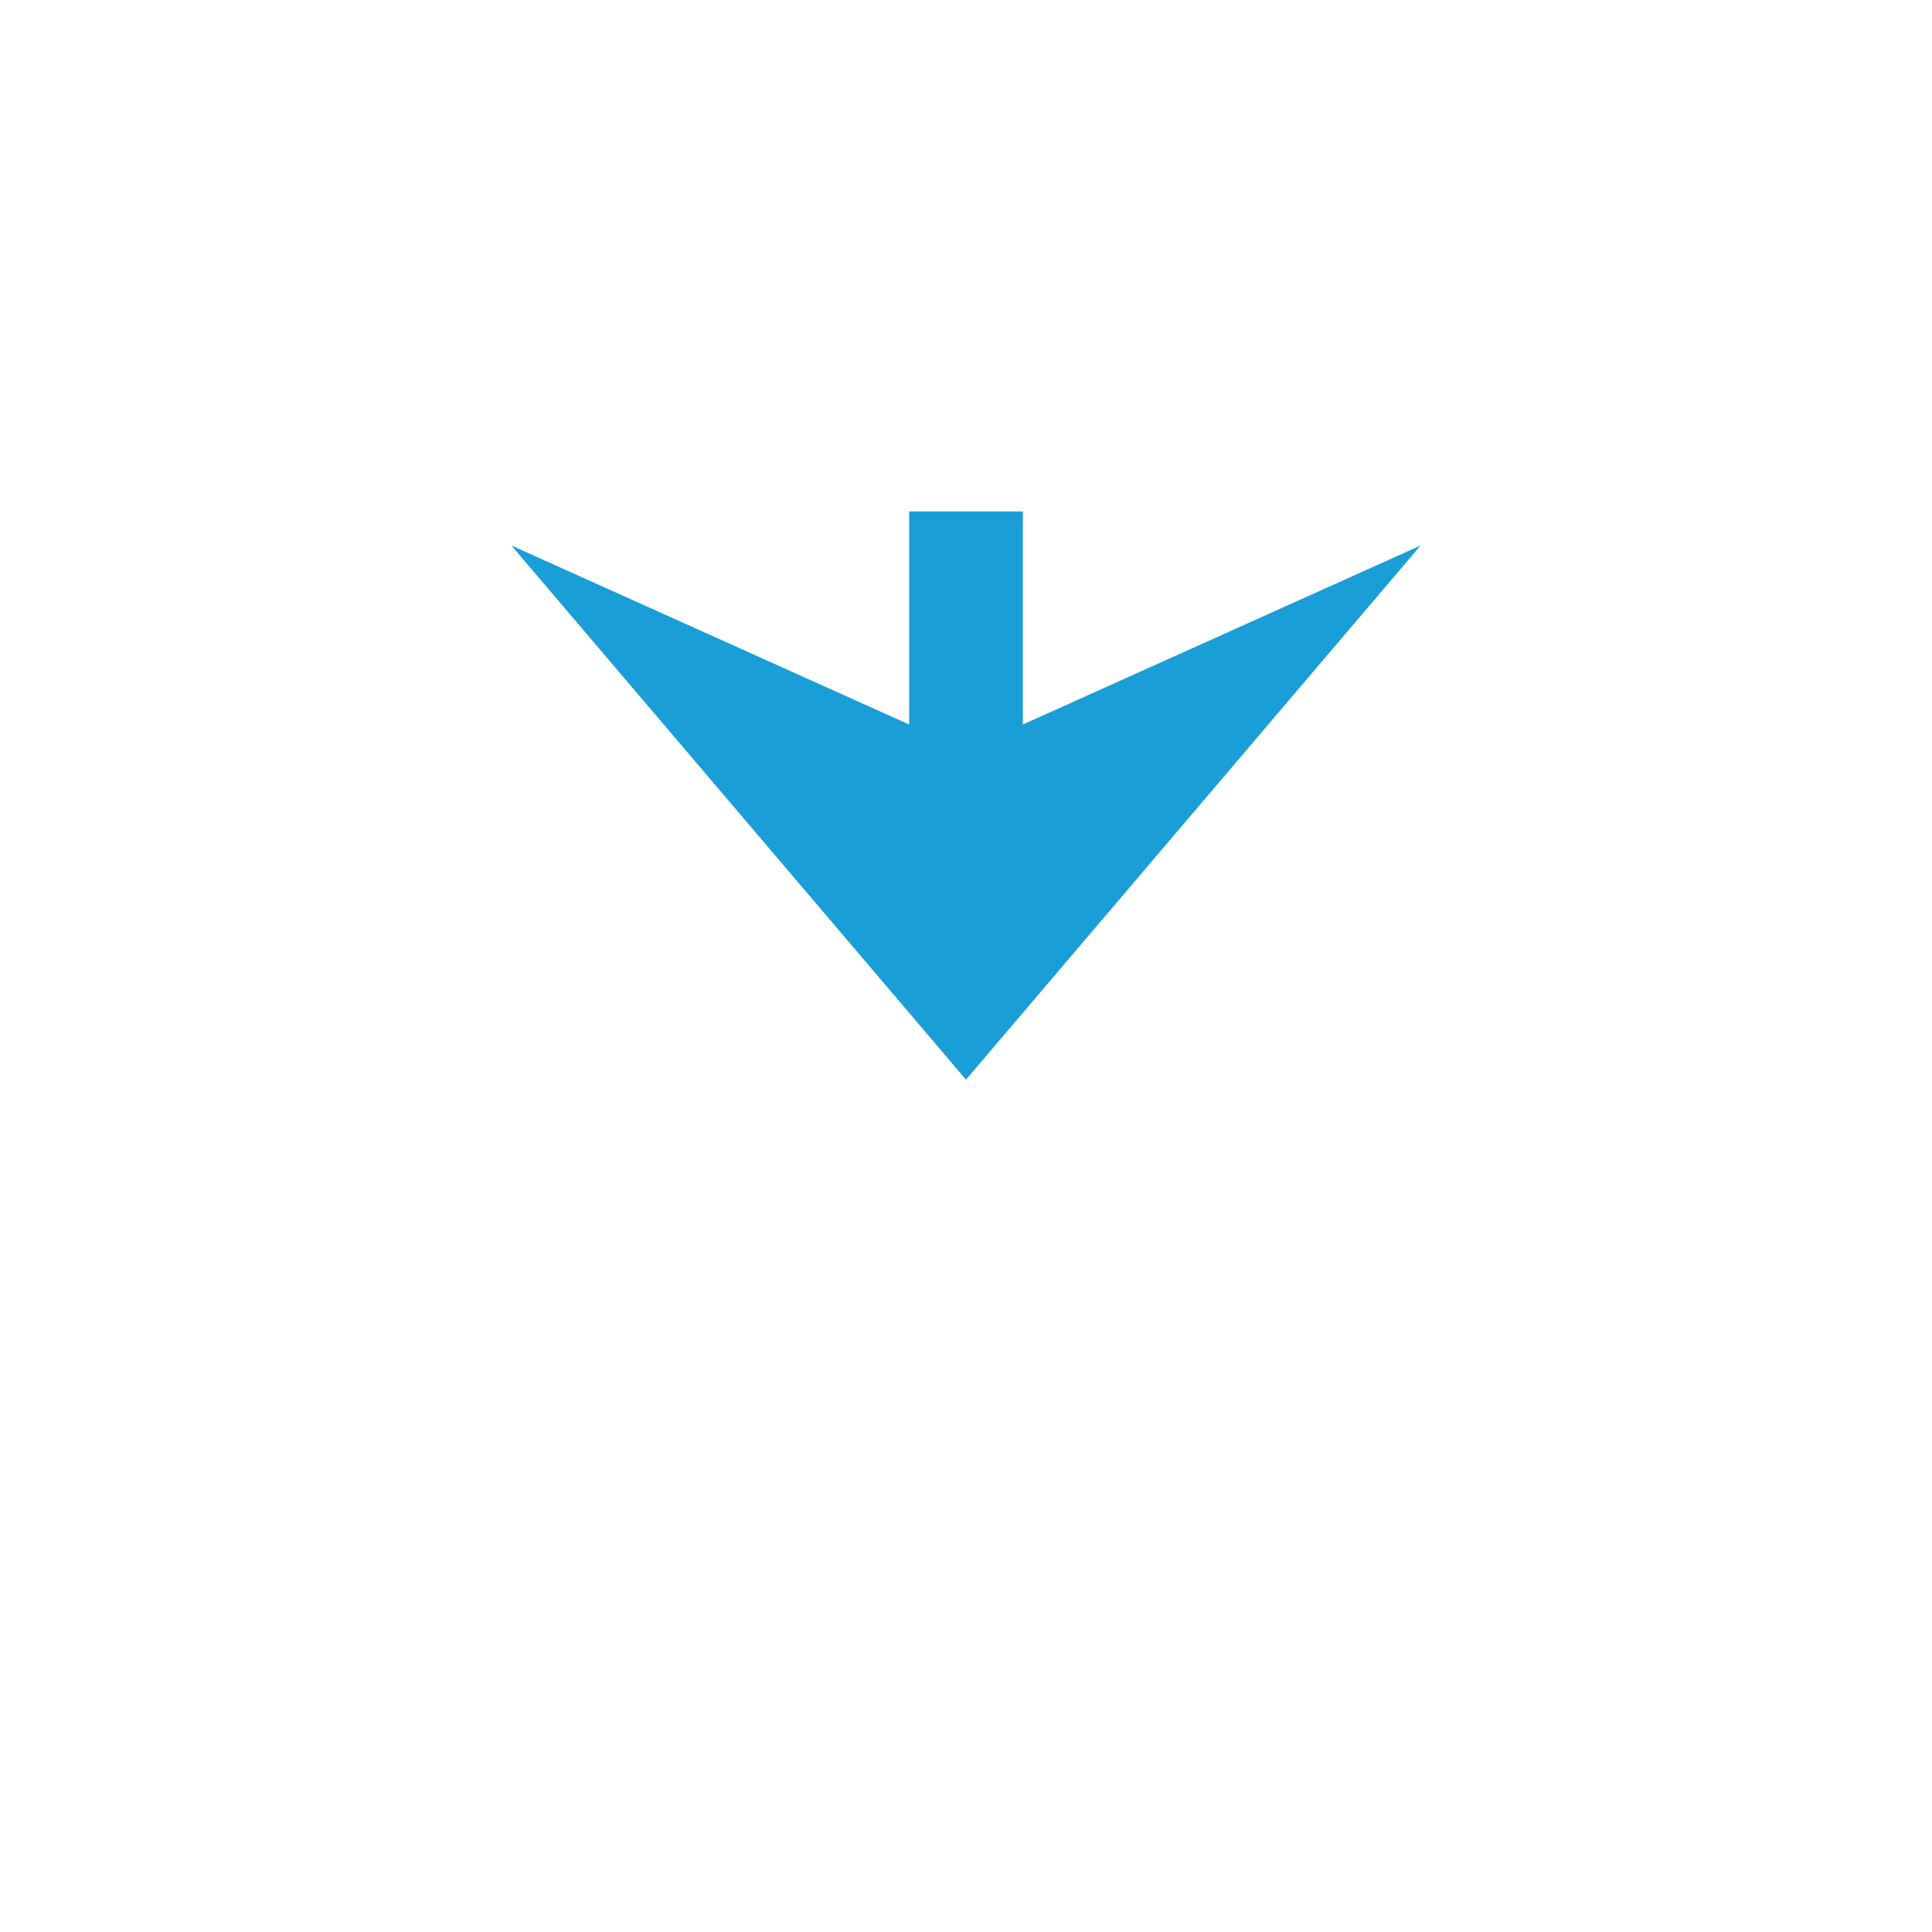 ﻿<?xml version="1.0" encoding="utf-8"?>
<svg version="1.1" xmlns:xlink="http://www.w3.org/1999/xlink" width="34px" height="34px" preserveAspectRatio="xMinYMid meet" viewBox="655 1659  34 32" xmlns="http://www.w3.org/2000/svg">
  <defs>
    <mask fill="white" id="clip340">
      <path d="M 655.5 1642  L 688.5 1642  L 688.5 1667  L 655.5 1667  Z M 655 1633  L 689 1633  L 689 1694  L 655 1694  Z " fill-rule="evenodd" />
    </mask>
  </defs>
  <path d="M 672 1642  L 672 1633  M 672 1667  L 672 1675  " stroke-width="2" stroke="#199ed8" fill="none" />
  <path d="M 664 1667.6  L 672 1677  L 680 1667.6  L 672 1671.2  L 664 1667.6  Z " fill-rule="nonzero" fill="#199ed8" stroke="none" mask="url(#clip340)" />
</svg>